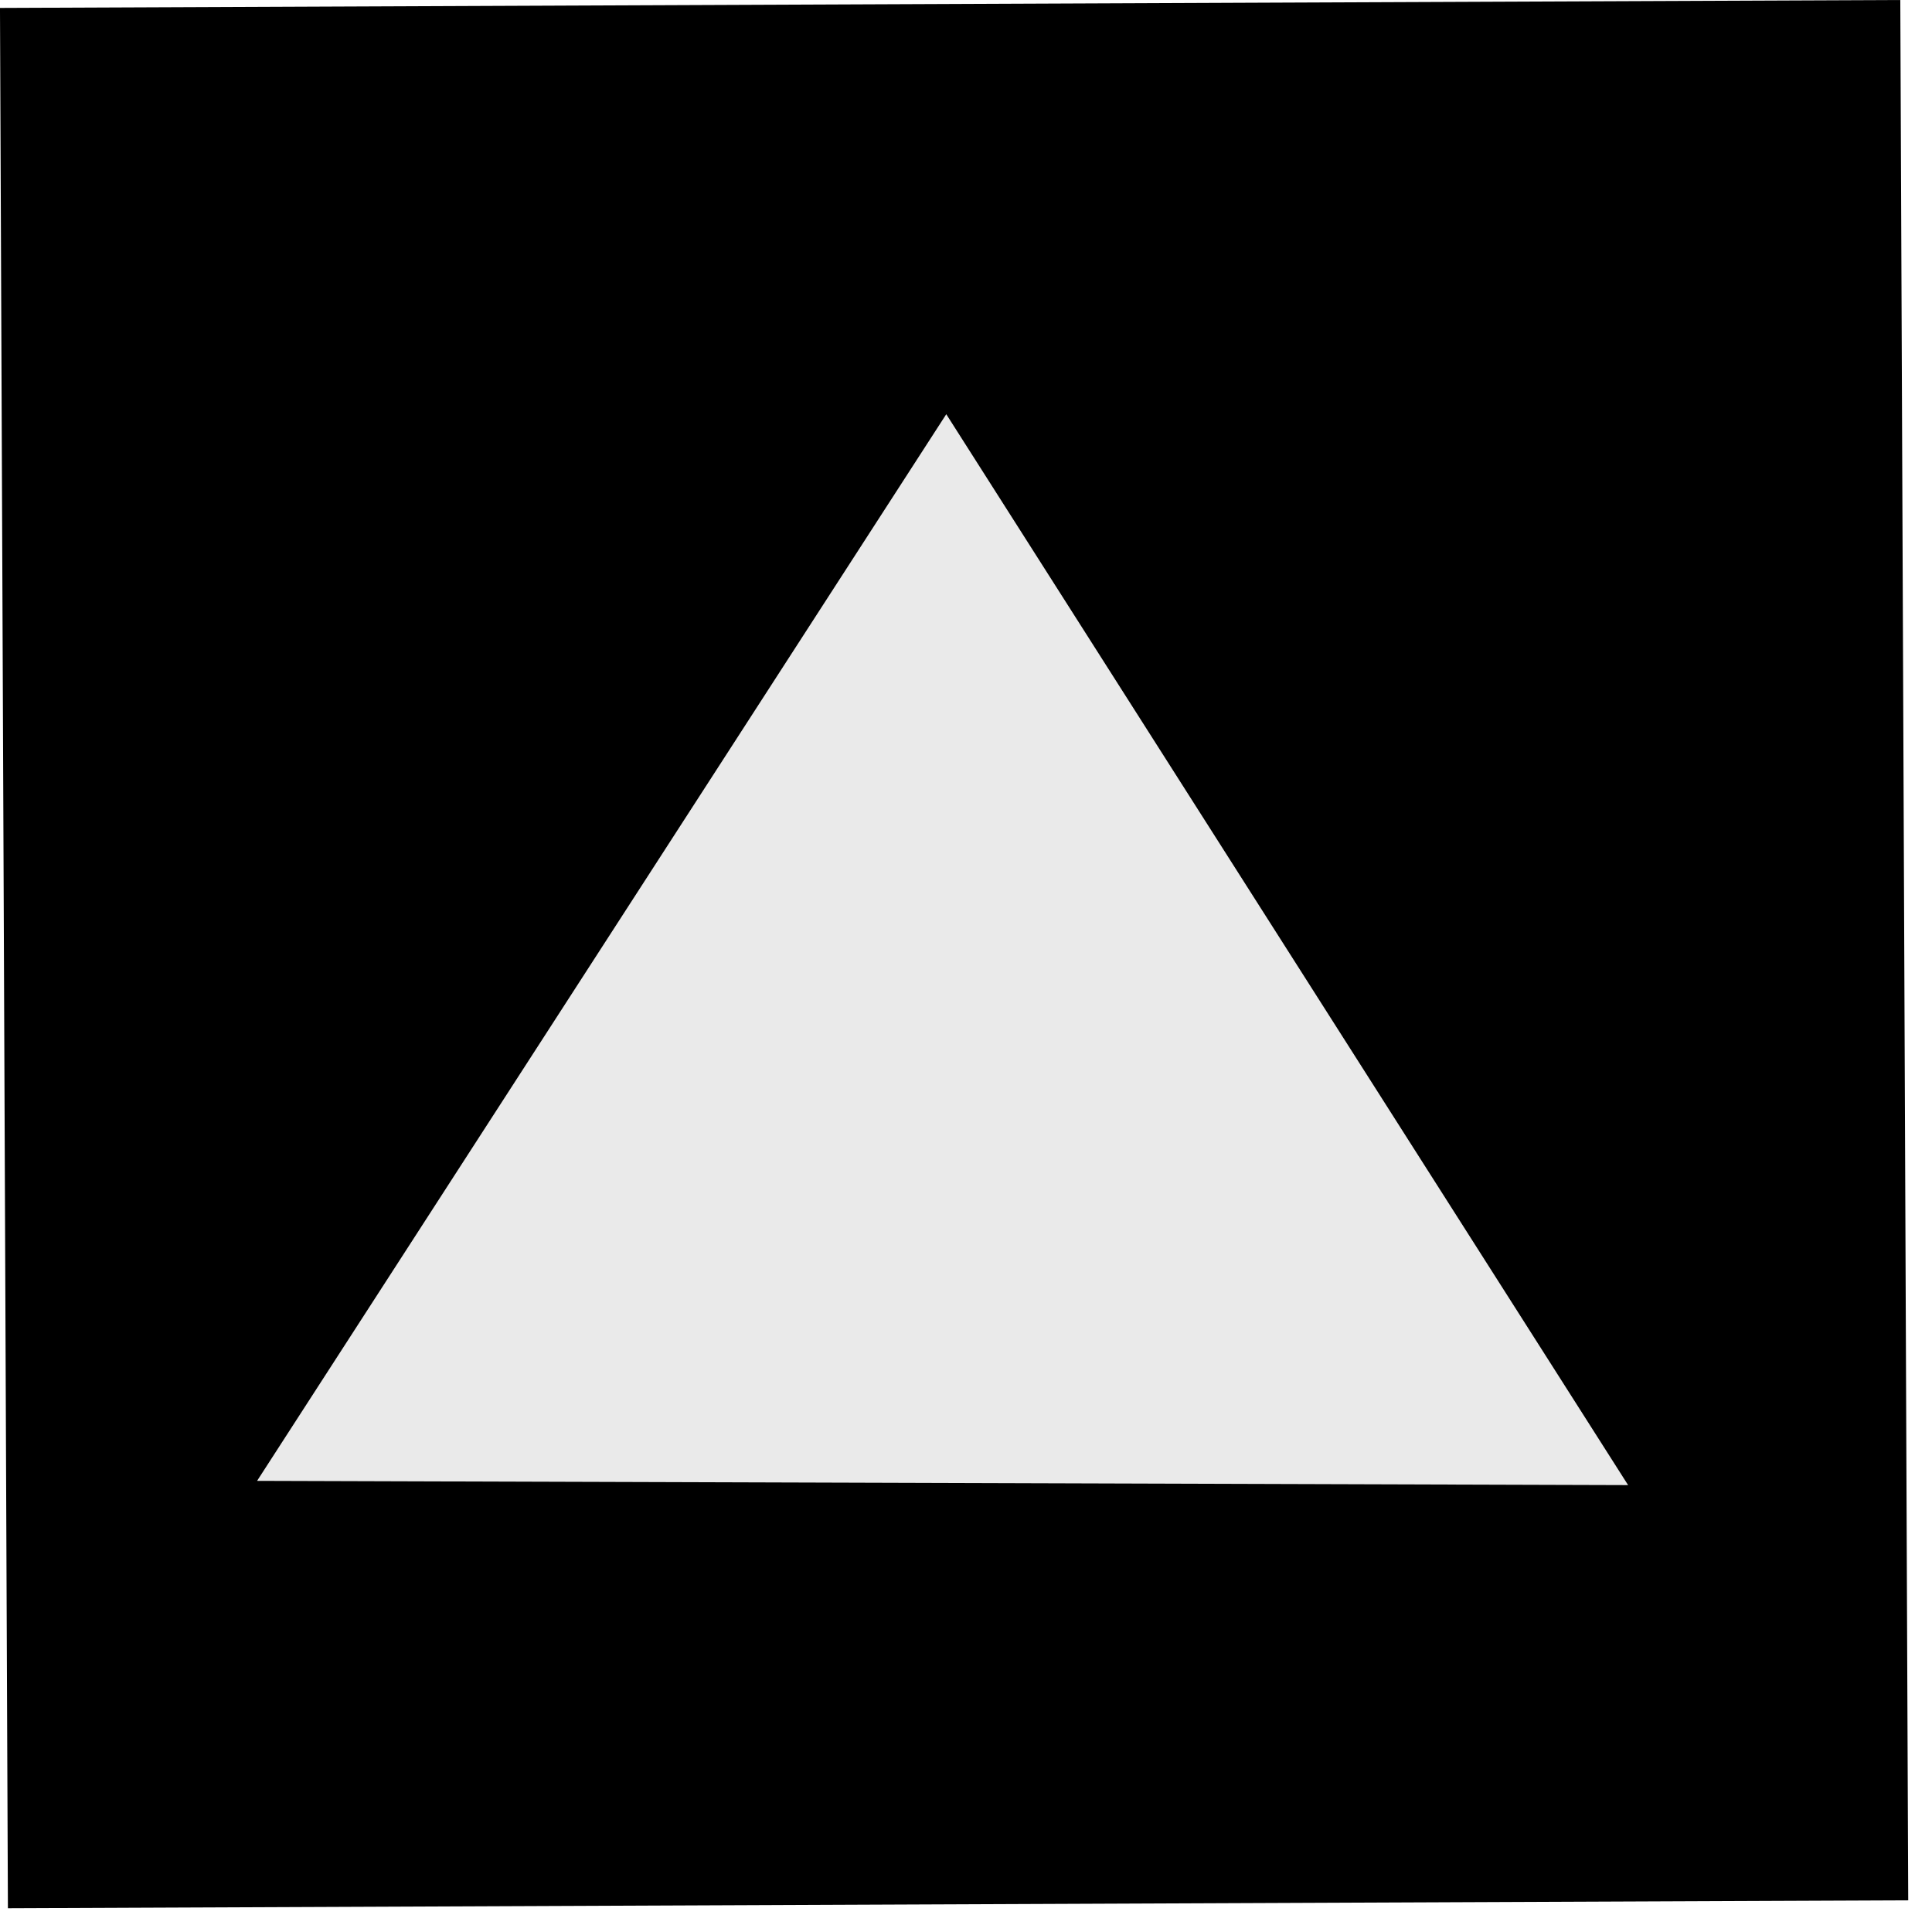 <svg width="61" height="61" viewBox="0 0 61 61" fill="none" xmlns="http://www.w3.org/2000/svg">
<rect x="59.999" width="60" height="60" transform="rotate(89.761 59.999 0)" fill="black"/>
<path d="M29.877 13.078L51.405 46.89L8.117 46.756L29.877 13.078Z" fill="#EAEAEA"/>
</svg>
